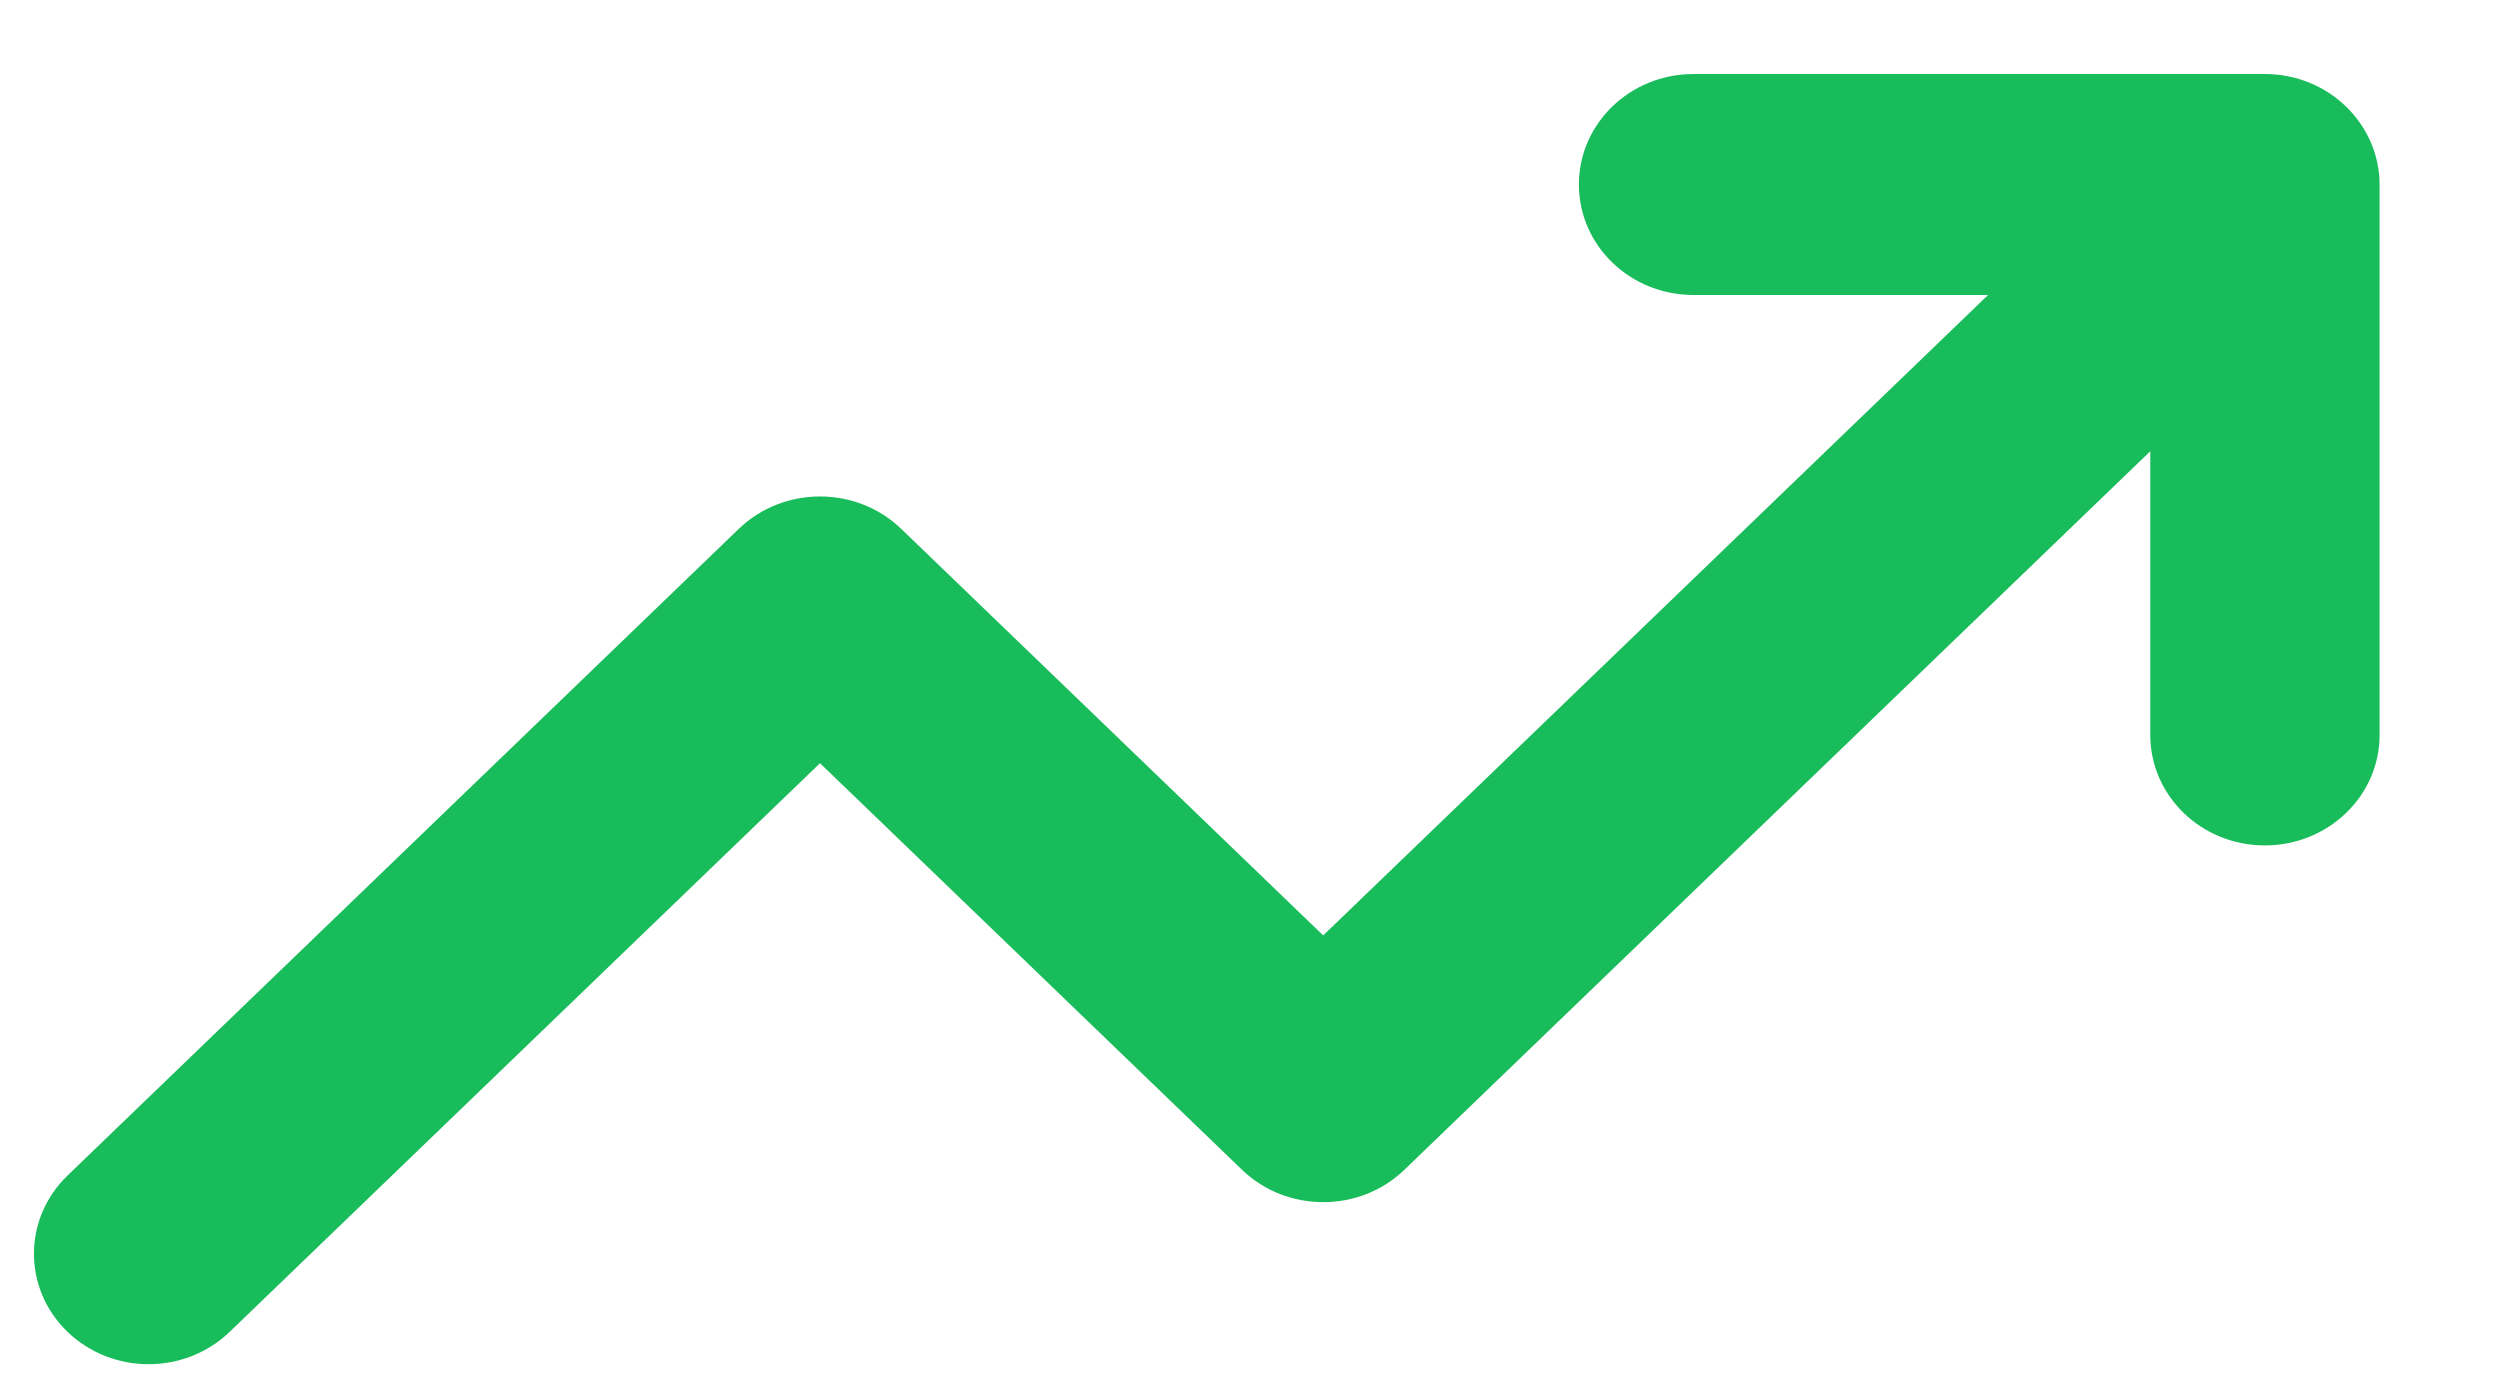 <svg width="18" height="10" viewBox="0 0 18 10" fill="none" xmlns="http://www.w3.org/2000/svg">
<path d="M0.486 9.589C0.164 9.279 0.164 8.775 0.486 8.464L5.32 3.807C5.643 3.497 6.165 3.497 6.488 3.807L9.527 6.735L14.314 2.124H12.193C11.737 2.124 11.368 1.768 11.368 1.329C11.368 0.889 11.737 0.533 12.193 0.533H16.307C16.77 0.533 17.133 0.898 17.133 1.329V5.292C17.133 5.731 16.763 6.087 16.307 6.087C15.851 6.087 15.482 5.731 15.482 5.292V3.249L10.111 8.423C9.789 8.733 9.266 8.733 8.943 8.423L5.904 5.495L1.654 9.589C1.331 9.9 0.808 9.9 0.486 9.589Z" fill="#19BC5A"/>
</svg>
